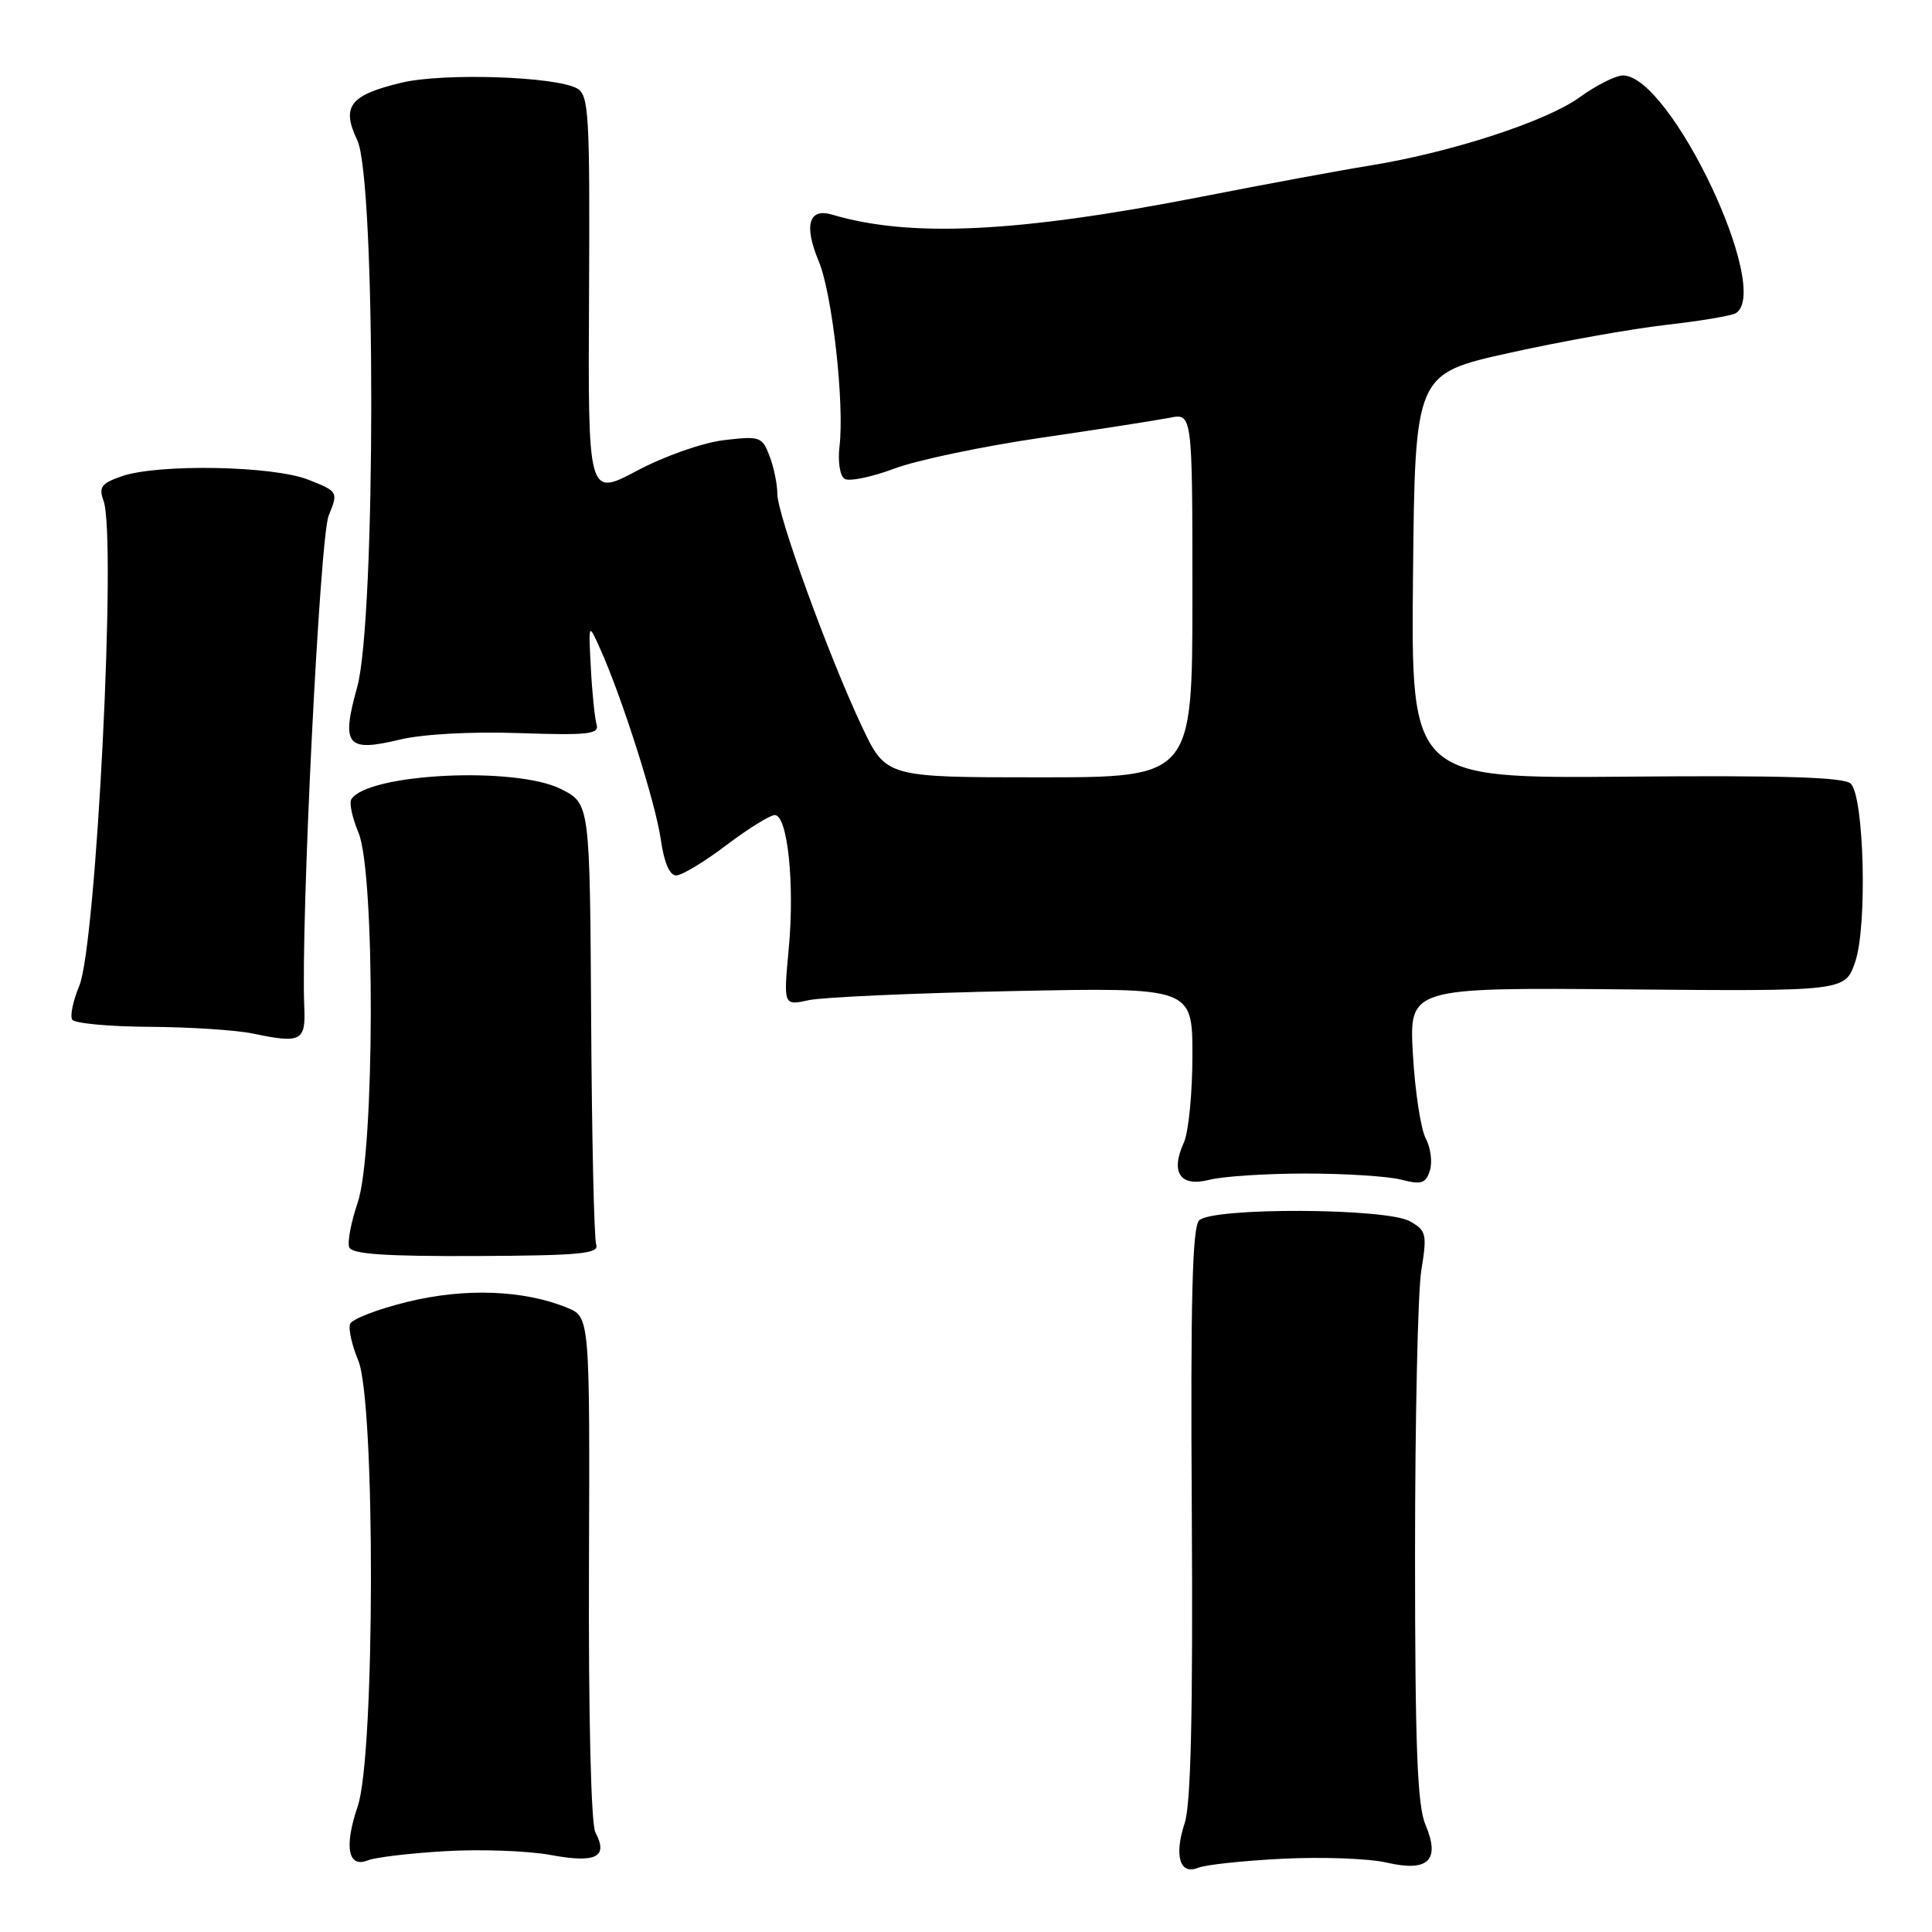 <?xml version="1.0" encoding="UTF-8" standalone="no"?>
<!DOCTYPE svg PUBLIC "-//W3C//DTD SVG 1.1//EN" "http://www.w3.org/Graphics/SVG/1.1/DTD/svg11.dtd" >
<svg xmlns="http://www.w3.org/2000/svg" xmlns:xlink="http://www.w3.org/1999/xlink" version="1.1" viewBox="0 0 256 256">
 <g >
 <path fill="currentColor"
d=" M 170.00 246.29 C 175.22 246.03 181.40 246.26 183.72 246.80 C 189.28 248.08 190.88 246.51 188.87 241.75 C 187.80 239.22 187.50 231.29 187.50 206.00 C 187.50 188.12 187.87 171.17 188.33 168.33 C 189.11 163.53 189.00 163.06 186.83 161.83 C 183.73 160.06 160.64 159.96 158.89 161.71 C 157.99 162.61 157.74 172.23 157.92 200.47 C 158.08 226.89 157.80 239.08 156.98 241.56 C 155.55 245.90 156.33 248.49 158.76 247.49 C 159.72 247.09 164.78 246.55 170.00 246.29 Z  M 59.00 245.29 C 63.67 245.01 69.97 245.24 73.00 245.80 C 78.98 246.91 80.64 246.07 78.89 242.80 C 78.32 241.73 77.97 227.48 78.04 207.75 C 78.16 174.51 78.16 174.51 75.12 173.27 C 69.36 170.92 61.60 170.64 54.00 172.50 C 50.06 173.46 46.64 174.78 46.39 175.43 C 46.14 176.08 46.63 178.25 47.47 180.27 C 49.75 185.74 49.70 232.59 47.40 239.34 C 45.57 244.71 46.11 247.58 48.76 246.50 C 49.72 246.11 54.33 245.56 59.00 245.29 Z  M 79.00 164.93 C 78.72 164.14 78.42 150.68 78.33 135.00 C 78.16 106.50 78.16 106.50 74.37 104.57 C 68.38 101.51 48.68 102.47 46.55 105.92 C 46.25 106.40 46.69 108.40 47.51 110.36 C 49.73 115.68 49.65 152.75 47.40 159.34 C 46.52 161.92 46.01 164.59 46.27 165.27 C 46.62 166.18 51.02 166.48 63.12 166.43 C 76.85 166.37 79.42 166.12 79.00 164.93 Z  M 173.00 155.50 C 178.22 155.50 183.92 155.86 185.66 156.31 C 188.35 157.00 188.92 156.82 189.47 155.10 C 189.82 153.99 189.57 152.07 188.92 150.85 C 188.26 149.62 187.50 144.62 187.22 139.73 C 186.71 130.85 186.71 130.85 215.61 131.10 C 244.50 131.35 244.50 131.35 245.83 127.43 C 247.44 122.70 247.01 105.61 245.24 103.84 C 244.38 102.98 236.30 102.73 215.51 102.91 C 186.97 103.15 186.97 103.15 187.23 76.34 C 187.50 49.53 187.50 49.53 200.00 46.76 C 206.88 45.23 216.21 43.57 220.75 43.05 C 225.28 42.54 229.44 41.84 230.00 41.50 C 234.88 38.49 221.36 10.00 215.05 10.00 C 214.09 10.00 211.50 11.30 209.31 12.89 C 204.89 16.09 192.27 20.20 181.50 21.94 C 177.65 22.56 167.61 24.42 159.19 26.07 C 134.86 30.83 120.62 31.52 110.26 28.44 C 107.16 27.52 106.49 29.85 108.49 34.63 C 110.28 38.91 111.91 53.46 111.24 59.13 C 111.00 61.17 111.29 63.06 111.92 63.45 C 112.53 63.83 115.48 63.22 118.48 62.10 C 121.47 60.97 130.22 59.14 137.92 58.01 C 145.62 56.89 153.28 55.69 154.96 55.36 C 158.00 54.75 158.00 54.75 158.00 78.88 C 158.00 103.00 158.00 103.00 137.69 103.00 C 117.39 103.00 117.39 103.00 114.20 96.25 C 109.79 86.89 103.00 68.21 103.00 65.43 C 103.00 64.16 102.54 61.91 101.97 60.43 C 101.00 57.86 100.69 57.76 95.93 58.32 C 93.10 58.66 88.06 60.43 84.41 62.37 C 77.91 65.82 77.91 65.82 78.05 39.25 C 78.17 15.10 78.03 12.60 76.47 11.72 C 73.60 10.12 58.72 9.63 53.19 10.96 C 46.35 12.60 45.20 14.09 47.34 18.58 C 49.82 23.78 49.81 82.11 47.33 91.04 C 45.18 98.77 45.93 99.70 52.98 98.00 C 56.04 97.27 62.46 96.92 68.81 97.14 C 77.95 97.45 79.44 97.28 79.05 96.00 C 78.81 95.17 78.46 91.80 78.29 88.50 C 77.97 82.50 77.97 82.50 79.53 85.98 C 82.43 92.43 86.89 106.46 87.56 111.25 C 87.99 114.27 88.72 116.00 89.59 116.00 C 90.34 116.00 93.33 114.20 96.23 112.00 C 99.13 109.81 102.02 108.01 102.66 108.00 C 104.36 108.00 105.32 117.13 104.51 125.73 C 103.81 133.26 103.81 133.26 107.15 132.53 C 108.99 132.13 121.19 131.59 134.25 131.32 C 158.00 130.84 158.00 130.84 158.00 139.87 C 158.00 144.84 157.49 150.02 156.87 151.39 C 155.05 155.38 156.38 157.32 160.25 156.33 C 162.04 155.87 167.78 155.50 173.00 155.50 Z  M 40.32 133.48 C 39.83 122.46 42.37 71.24 43.55 68.33 C 44.83 65.17 44.81 65.14 40.90 63.58 C 36.24 61.71 20.94 61.43 16.12 63.11 C 13.43 64.04 13.06 64.55 13.72 66.36 C 15.47 71.14 12.76 125.24 10.50 130.64 C 9.68 132.61 9.26 134.61 9.57 135.11 C 9.87 135.60 14.48 136.03 19.81 136.06 C 25.14 136.09 31.30 136.49 33.50 136.95 C 39.88 138.29 40.52 137.96 40.32 133.48 Z "/>
</g>
</svg>